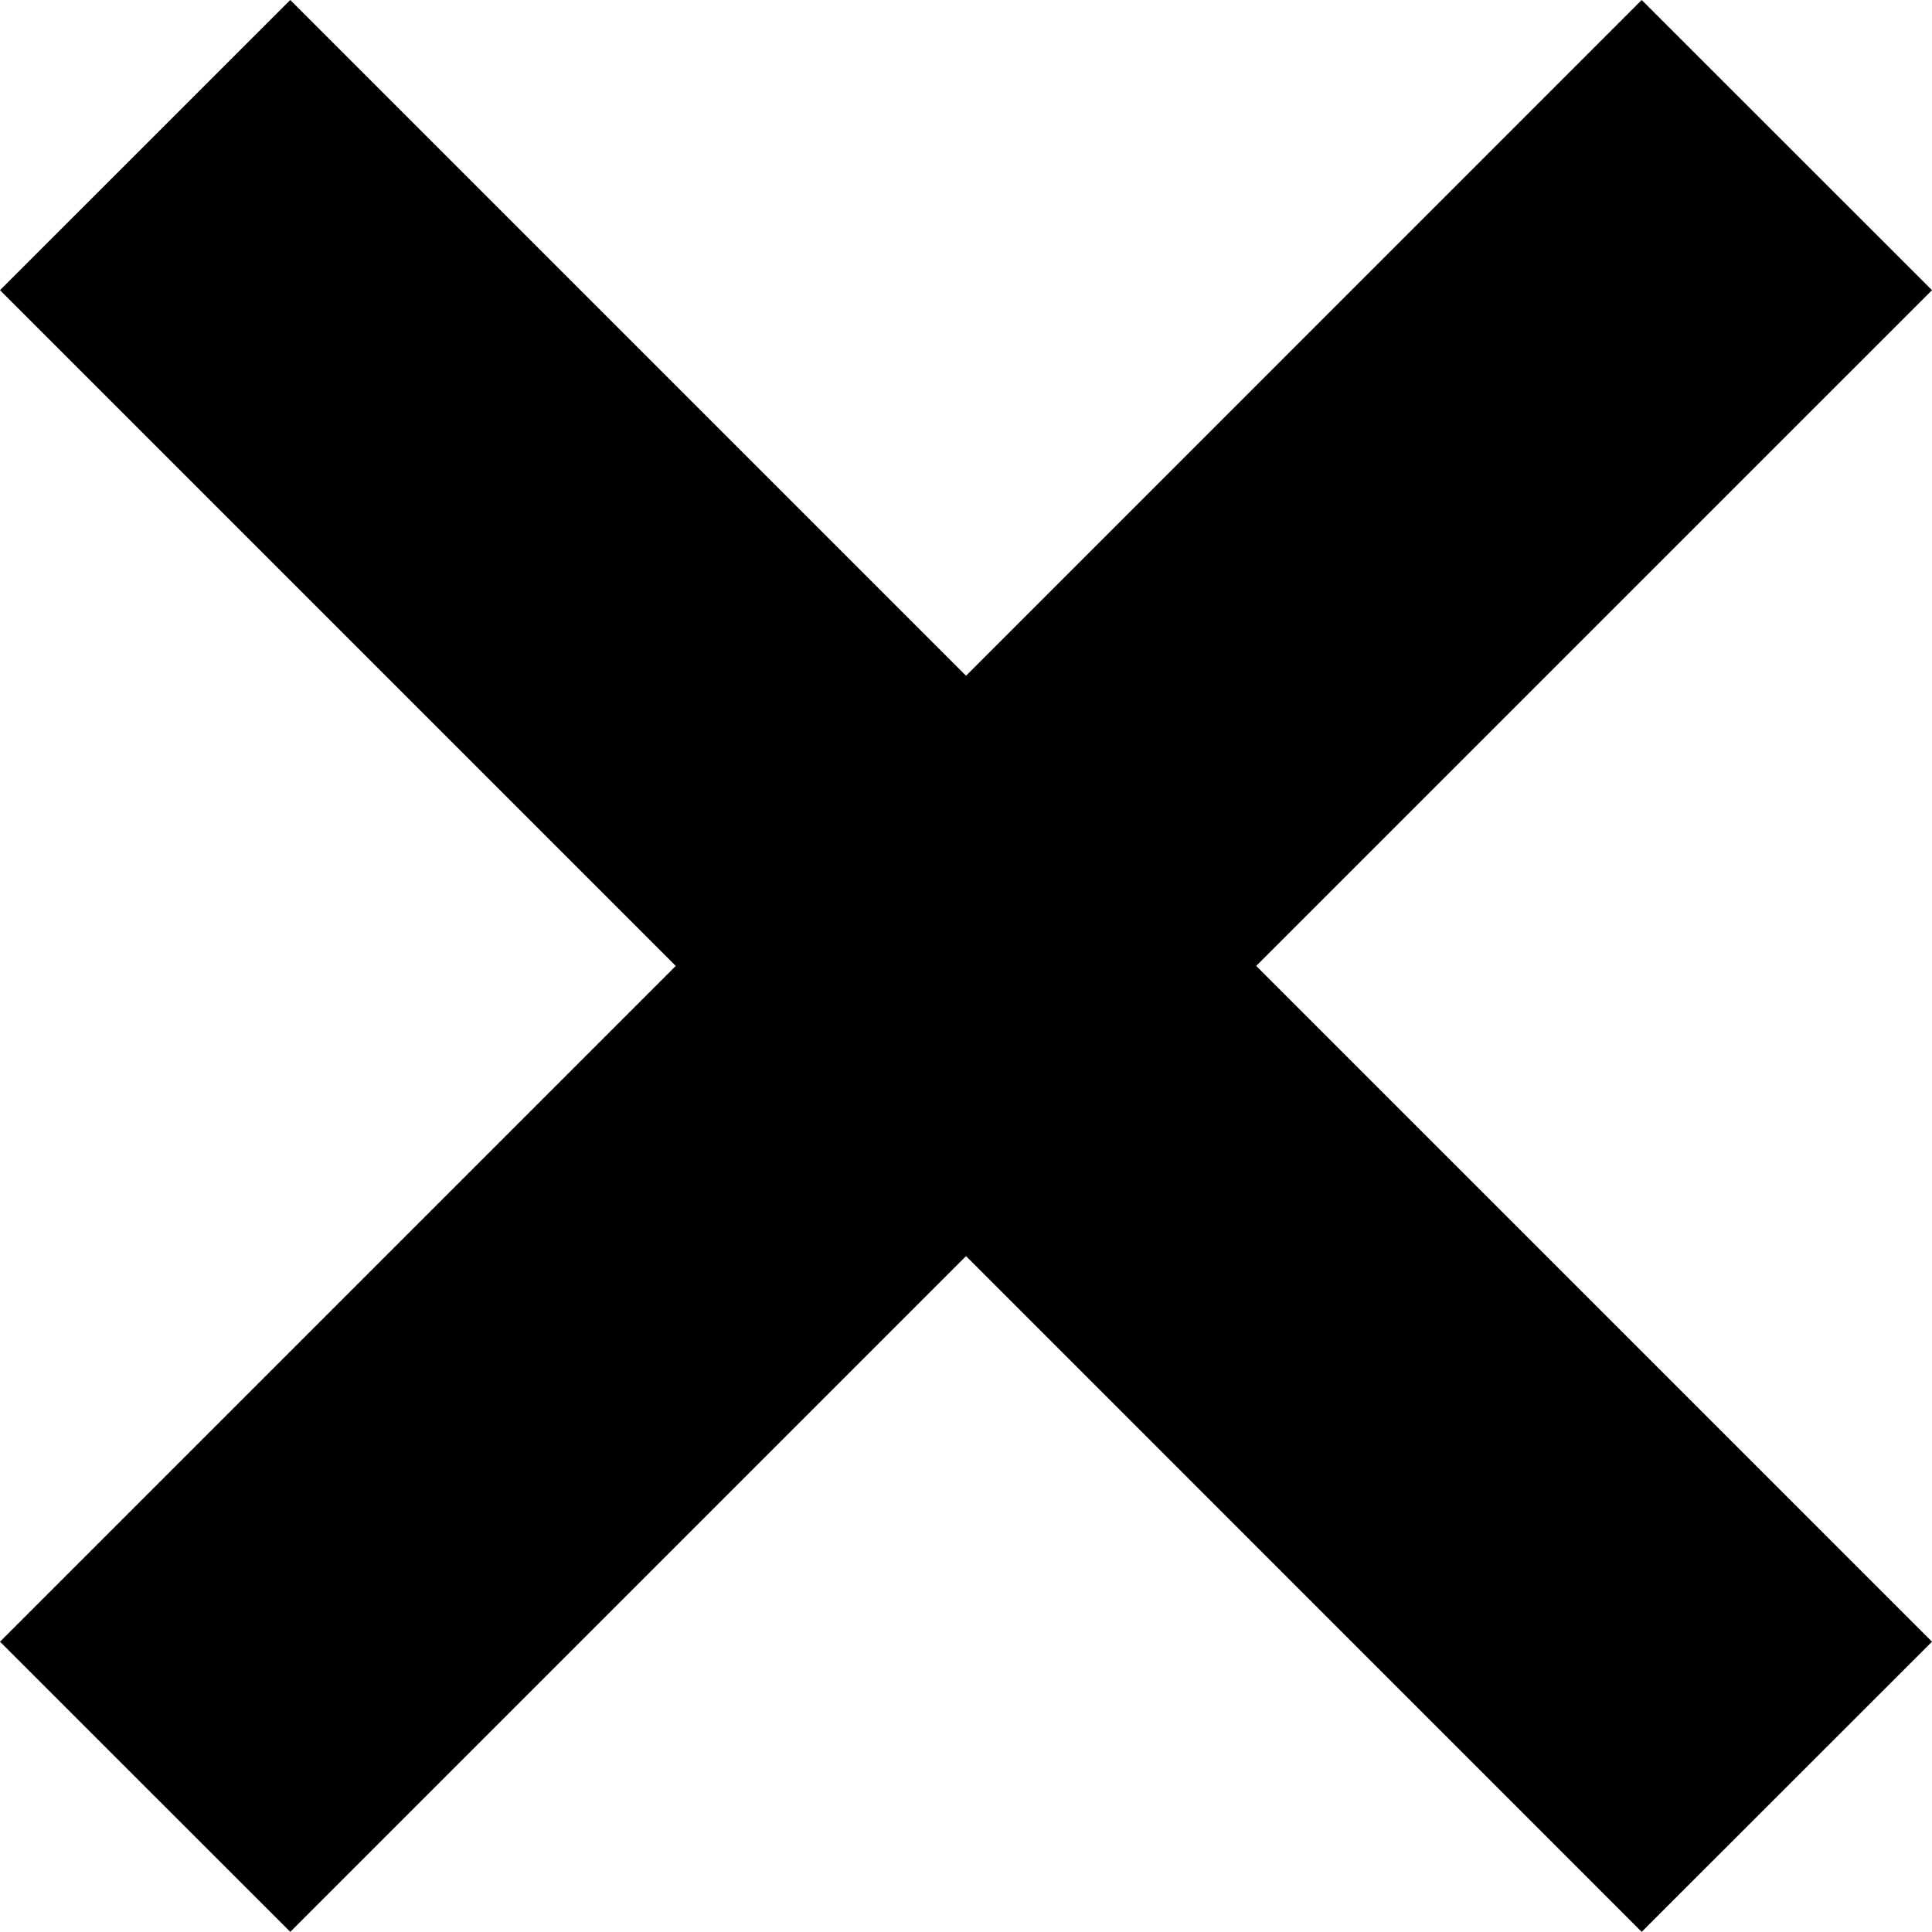 <svg xmlns="http://www.w3.org/2000/svg" viewBox="0 0 401.69 401.66"><title>toggle-cross</title><g id="Слой_2" data-name="Слой 2"><g id="Layer_1" data-name="Layer 1"><polygon points="401.69 60.33 341.33 0 200.85 140.5 60.35 0 0 60.33 140.5 200.83 0 341.33 60.35 401.66 200.85 261.16 341.33 401.66 401.69 341.33 261.18 200.83 401.69 60.33"/></g></g></svg>
